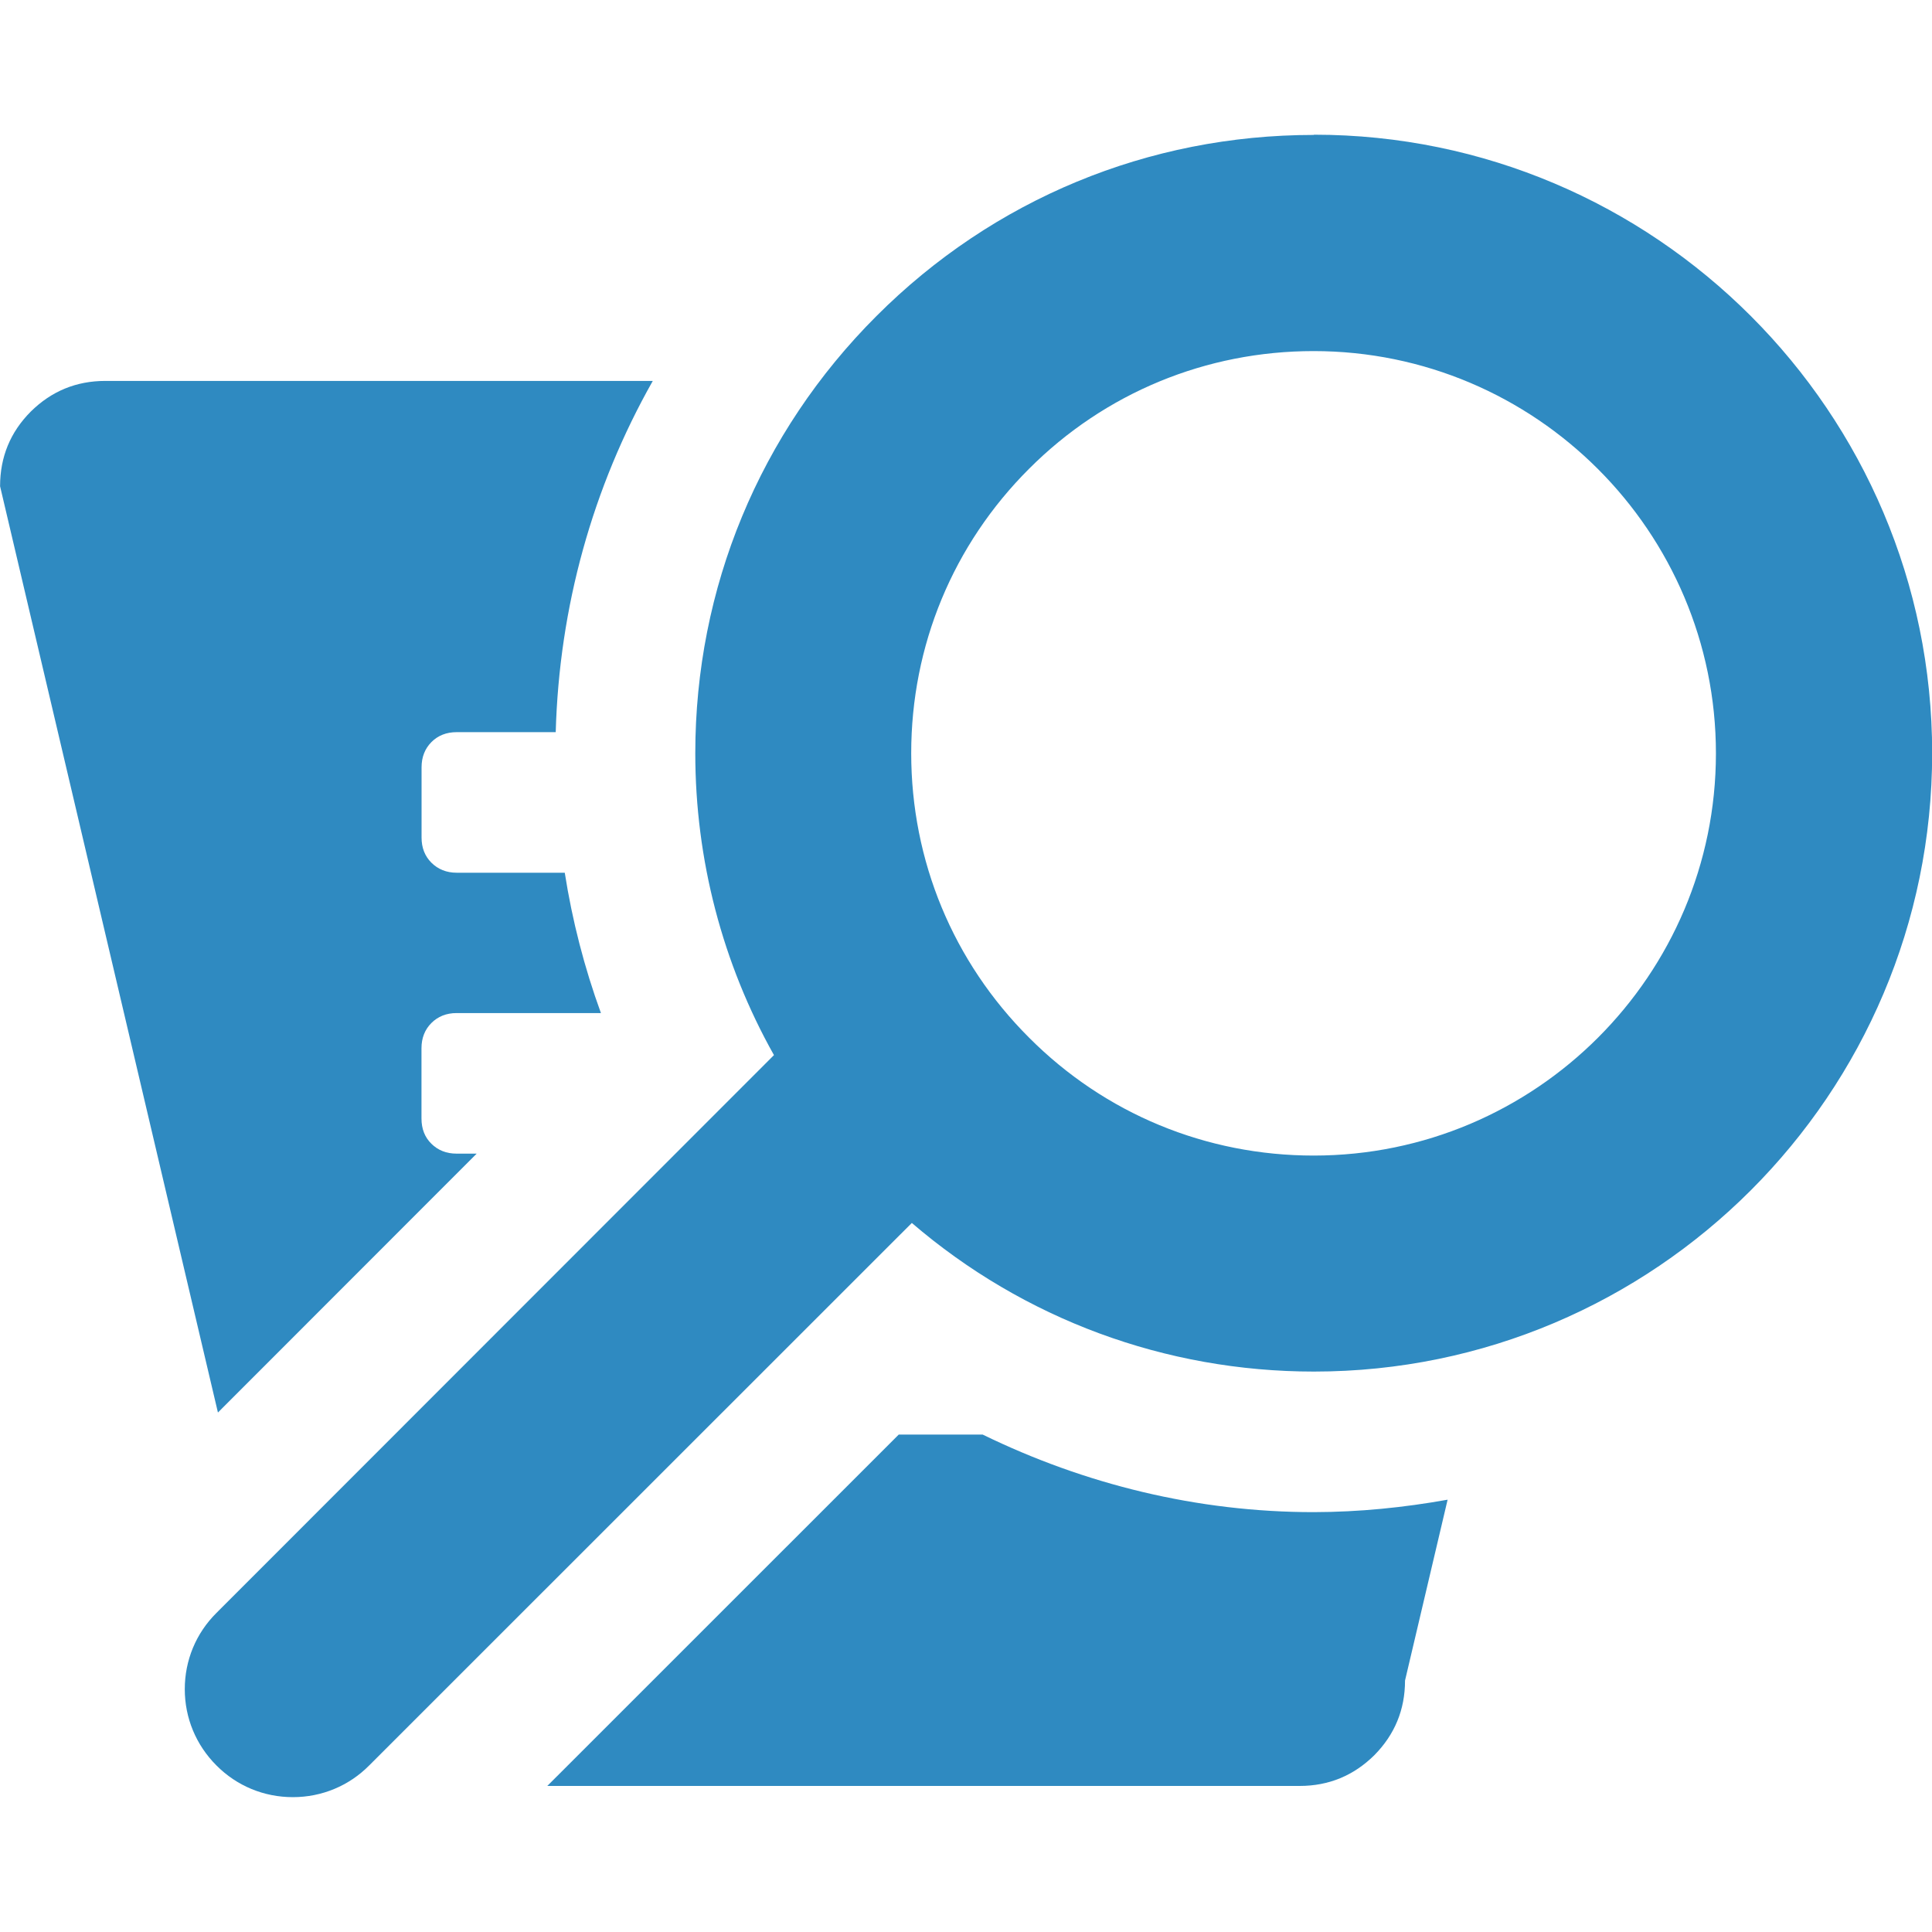 <?xml version="1.0" encoding="utf-8"?>
<!-- Generator: Adobe Illustrator 15.1.0, SVG Export Plug-In . SVG Version: 6.00 Build 0)  -->
<!DOCTYPE svg PUBLIC "-//W3C//DTD SVG 1.1//EN" "http://www.w3.org/Graphics/SVG/1.1/DTD/svg11.dtd">
<svg version="1.1" id="圖層_1" xmlns="http://www.w3.org/2000/svg" xmlns:xlink="http://www.w3.org/1999/xlink" x="0px" y="0px"
	 width="25px" height="25px" viewBox="-383.5 316.5 25 25" enable-background="new -383.5 316.5 25 25" xml:space="preserve">
<title>zoomup</title>
<path fill="#2F8AC1" d="M-366.501,318.246c-2.139,0-4.147,0.832-5.658,2.344c-1.512,1.511-2.344,3.521-2.344,5.657
	c0,1.375,0.351,2.719,1.018,3.906l-7.214,7.218c-0.265,0.263-0.41,0.613-0.41,0.987c0,0.373,0.146,0.723,0.409,0.986
	c0.264,0.266,0.615,0.411,0.99,0.411c0.374,0,0.726-0.146,0.988-0.411l7.021-7.019c1.449,1.244,3.28,1.923,5.203,1.923
	c4.412,0,8-3.59,8-8.002s-3.589-8.003-7.999-8.003L-366.501,318.246z M-366.501,331.453c-1.392,0-2.701-0.541-3.682-1.525
	c-0.983-0.981-1.526-2.288-1.526-3.681s0.542-2.7,1.526-3.682c0.98-0.981,2.289-1.522,3.681-1.522c2.871,0,5.206,2.335,5.206,5.206
	C-361.296,329.119-363.63,331.453-366.501,331.453z"/>
<path fill="#2F8AC1" d="M-366.501,336.067c-1.507,0-2.961-0.359-4.284-1.004h-1.085l-4.548,4.547h9.735
	c0.378,0,0.699-0.134,0.966-0.397c0.265-0.268,0.398-0.59,0.398-0.967l0.551-2.34C-365.333,336.007-365.91,336.066-366.501,336.067
	L-366.501,336.067z"/>
<path fill="#2F8AC1" d="M-377.332,331.428h-0.26c-0.132,0-0.241-0.044-0.326-0.128c-0.085-0.084-0.128-0.192-0.128-0.327v-0.909
	c0-0.131,0.043-0.241,0.128-0.326c0.085-0.085,0.194-0.129,0.326-0.129h1.868c-0.214-0.587-0.371-1.196-0.468-1.816h-1.399
	c-0.132,0-0.241-0.045-0.326-0.129c-0.085-0.085-0.128-0.193-0.128-0.326v-0.909c0-0.132,0.043-0.241,0.128-0.327
	c0.085-0.085,0.194-0.128,0.326-0.128h1.282c0.045-1.618,0.477-3.168,1.256-4.545h-7.083c-0.378,0-0.699,0.133-0.966,0.397
	c-0.265,0.266-0.397,0.588-0.397,0.966l2.819,11.986L-377.332,331.428z"/>
</svg>
